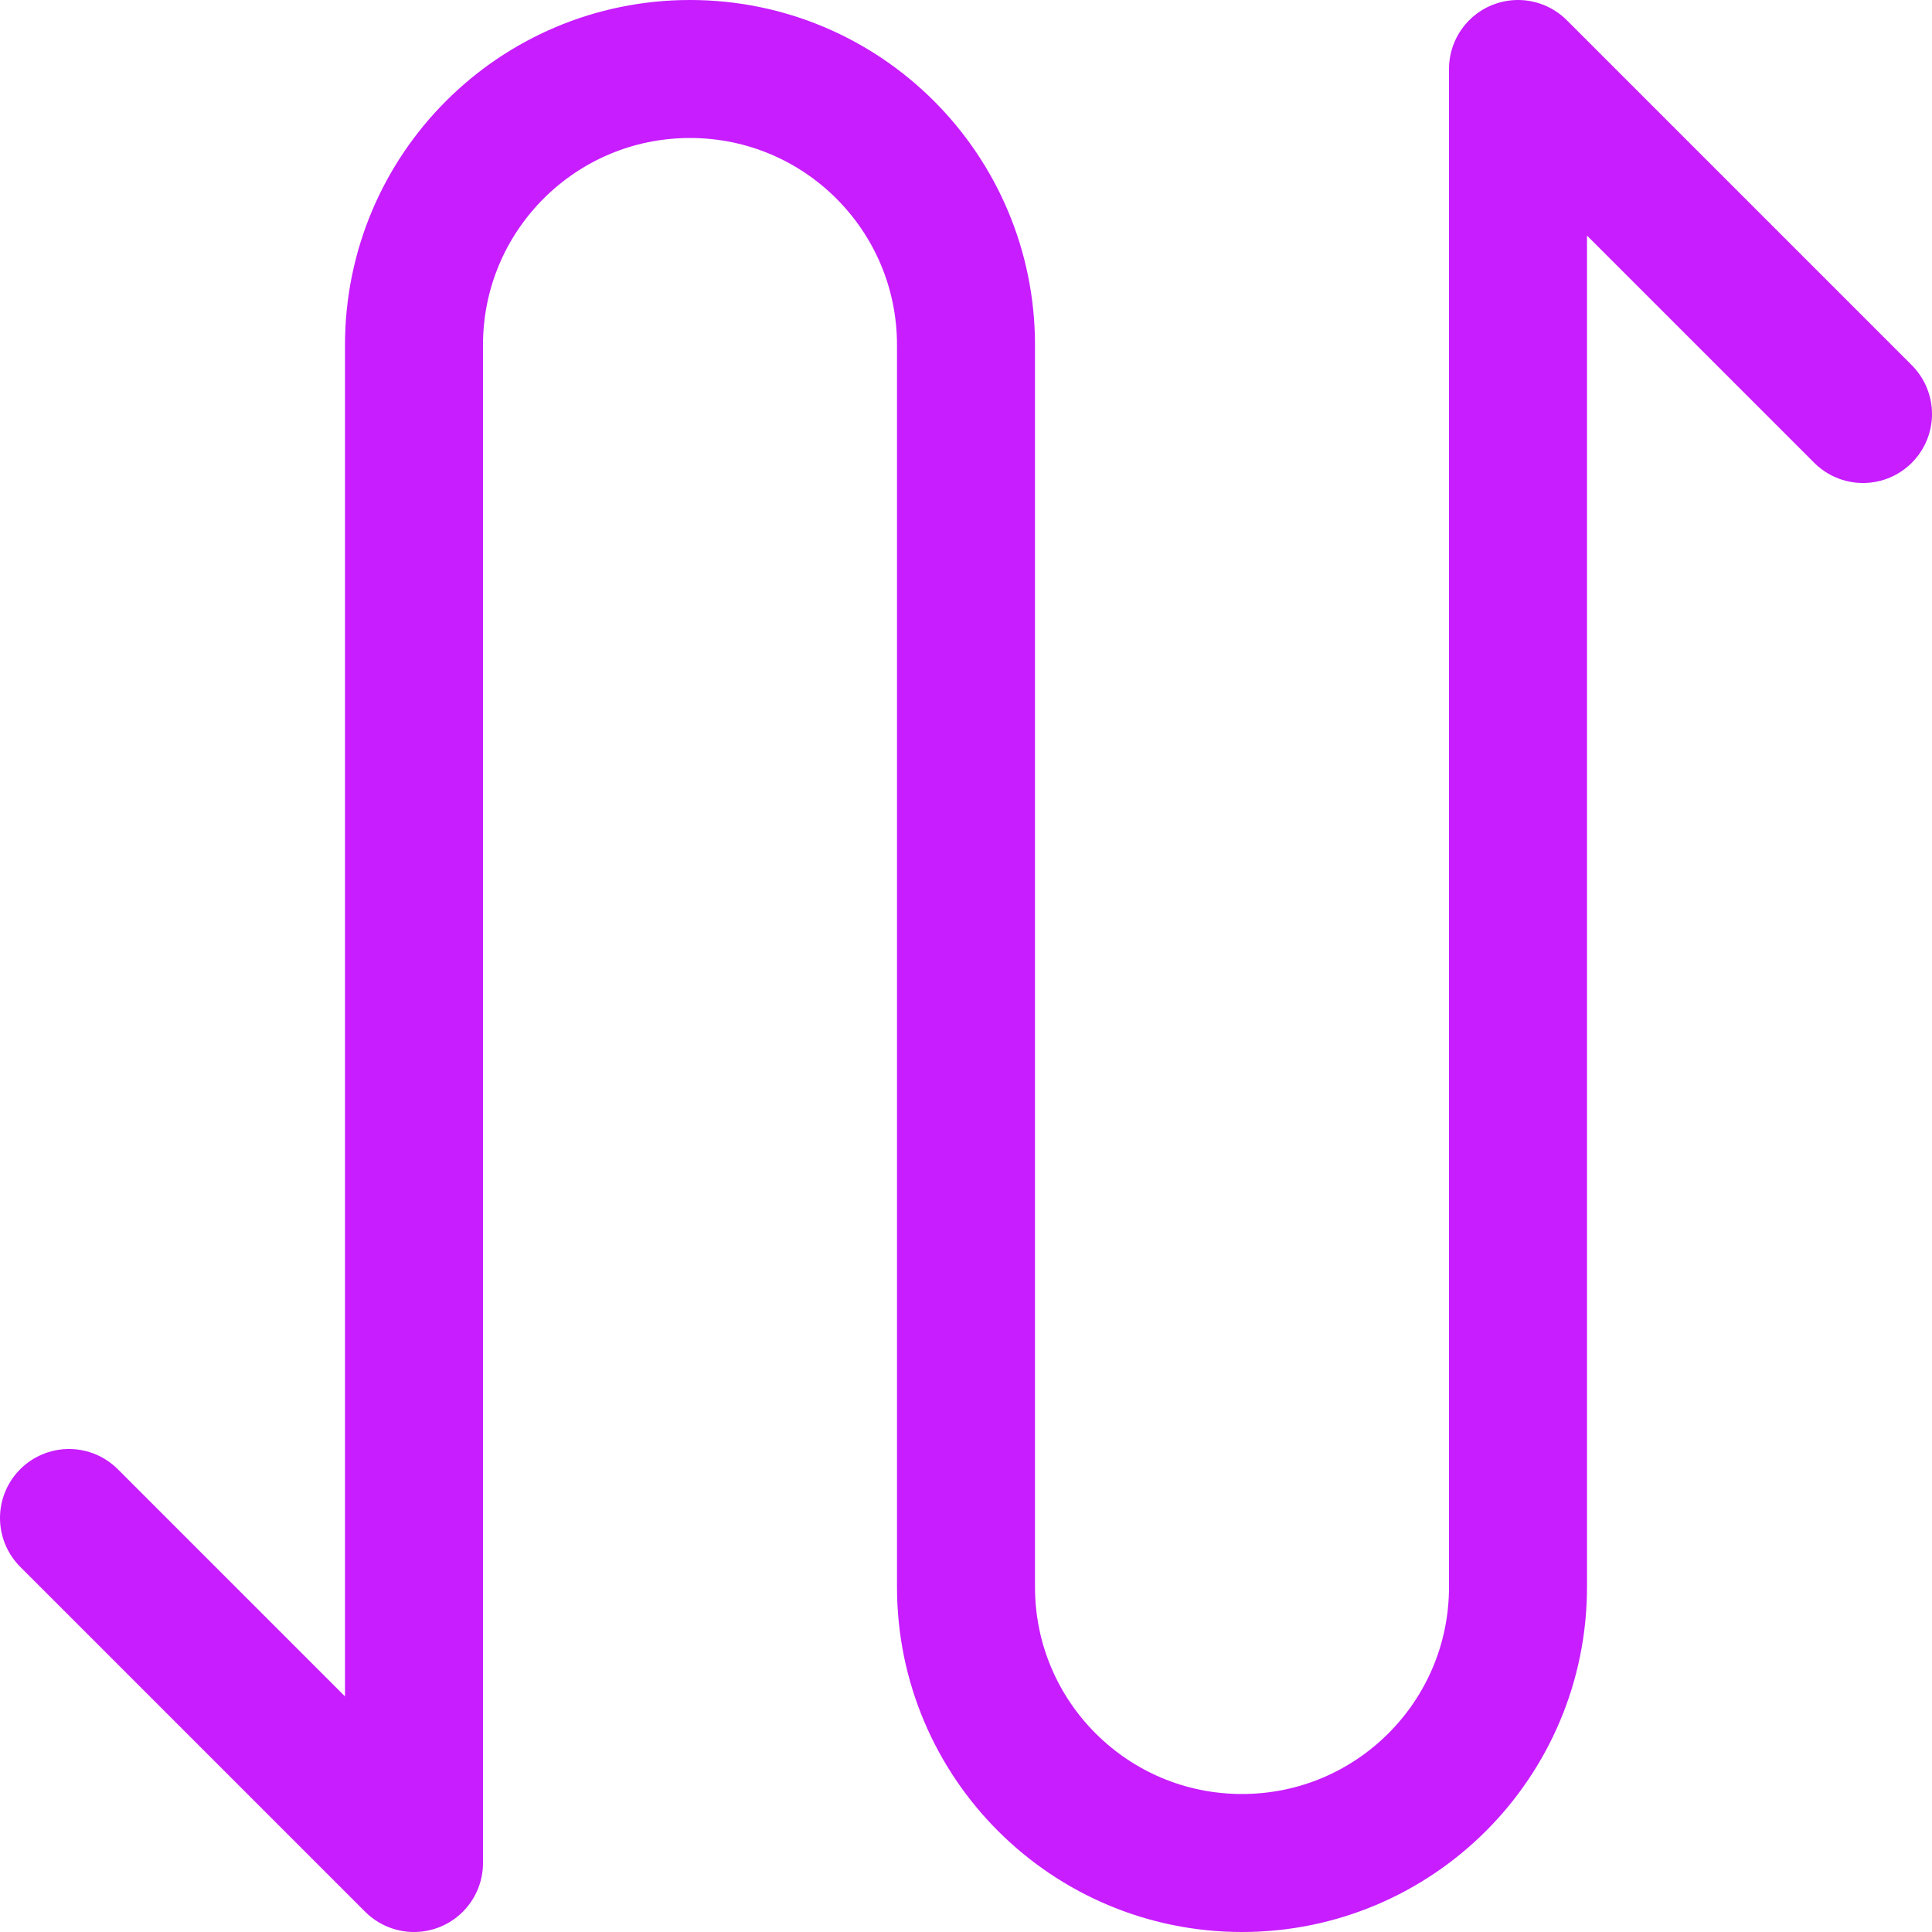 <svg xmlns="http://www.w3.org/2000/svg" fill="none" viewBox="0 0 14 14" id="Line-Arrow-Curvy-Up-Down-1--Streamline-Core-Neon">
  <desc>
    Line Arrow Curvy Up Down 1 Streamline Icon: https://streamlinehq.com
  </desc>
  <g id="line-arrow-curvy-up-down-1--both-direction-arrow-curvy-diagram-zigzag-vertical">
    <path id="Vector 4386" stroke="#c71dff" stroke-linecap="round" stroke-linejoin="round" d="M13.5 3 11 0.5l0 11c0 1.105 -0.895 2 -2 2v0c-1.105 0 -2 -0.895 -2 -2l0 -9c0 -1.105 -0.895 -2 -2 -2v0c-1.105 0 -2 0.895 -2 2l0 11L0.5 11" stroke-width="1"></path>
  </g>
</svg>